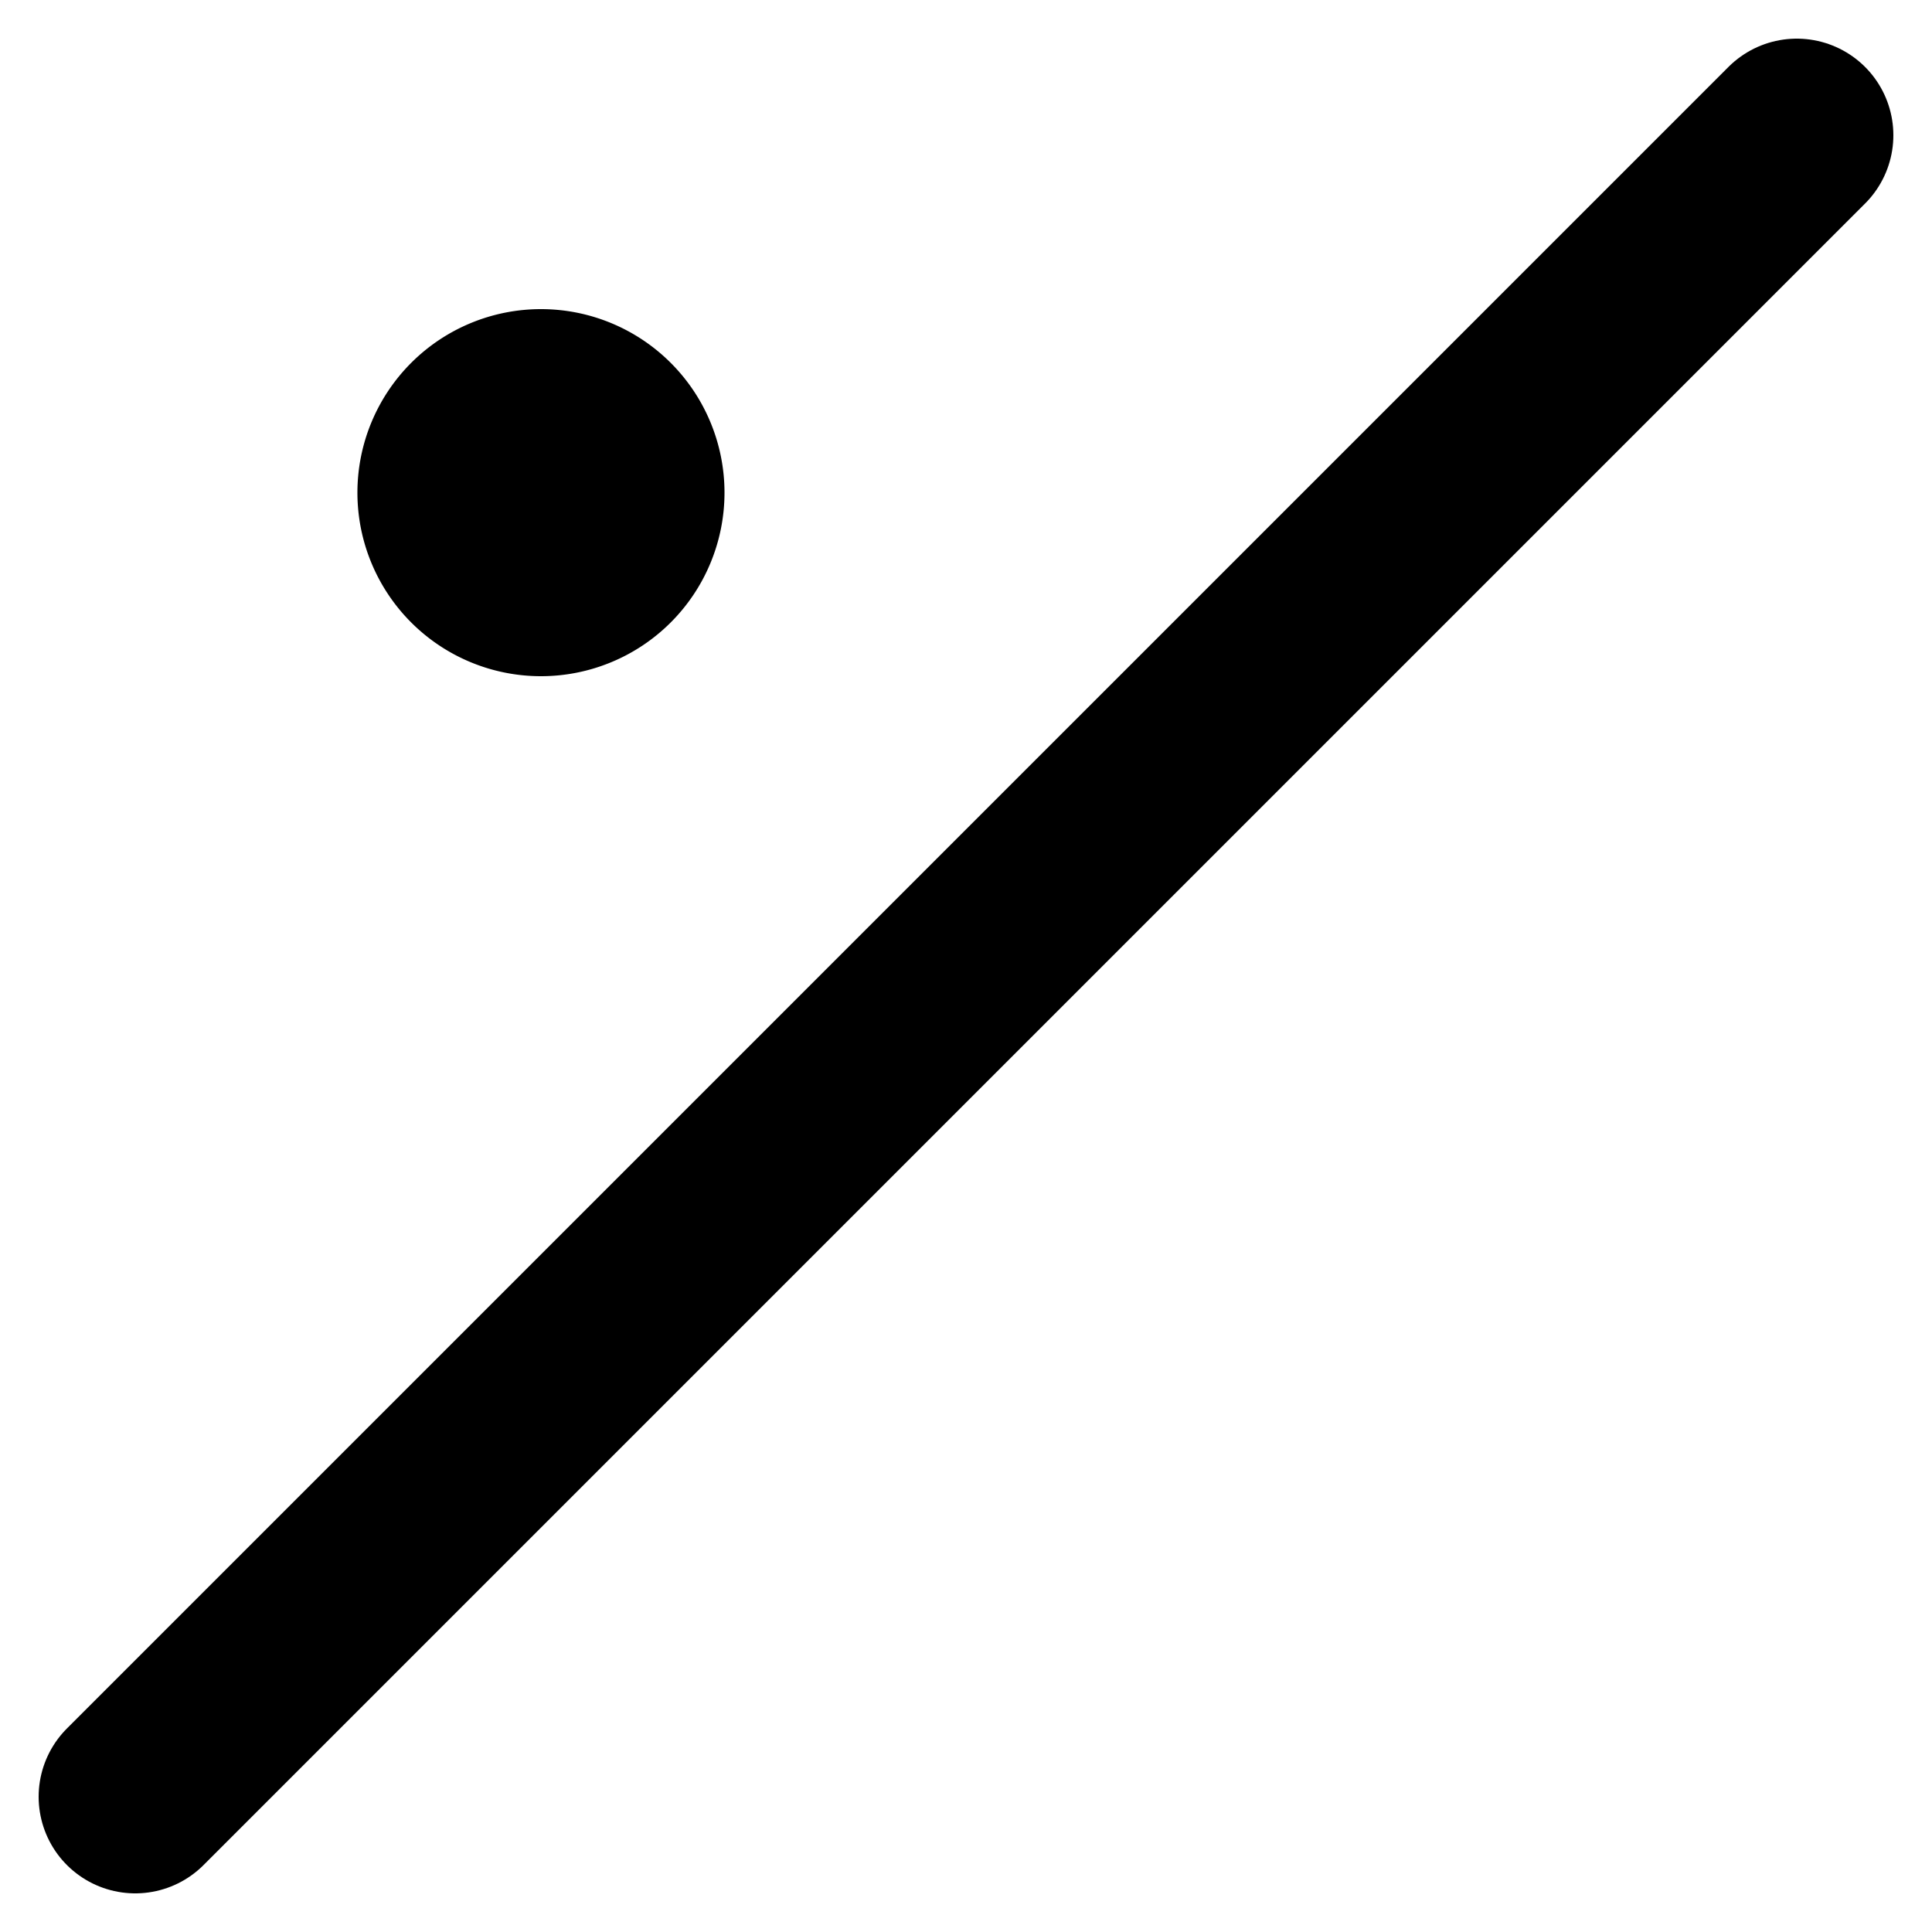 <?xml version="1.0" encoding="utf-8"?>
<svg version="1.1" id="Layer_1" xmlns="http://www.w3.org/2000/svg"
    xmlns:xlink="http://www.w3.org/1999/xlink" x="0px" y="0px" viewBox="0 0 100 100"
    style="enable-background:new 0 0 100 100" xml:space="preserve">
    <path fill="#000" d="M 28 35 A 1 1 0 0 0 28 16 A 1 1 0 0 0 28 35" />
    <path stroke="#000" fill="none" stroke-width="10" stroke-linecap="round" d="M 7 93 L 93 7" />
        </svg>